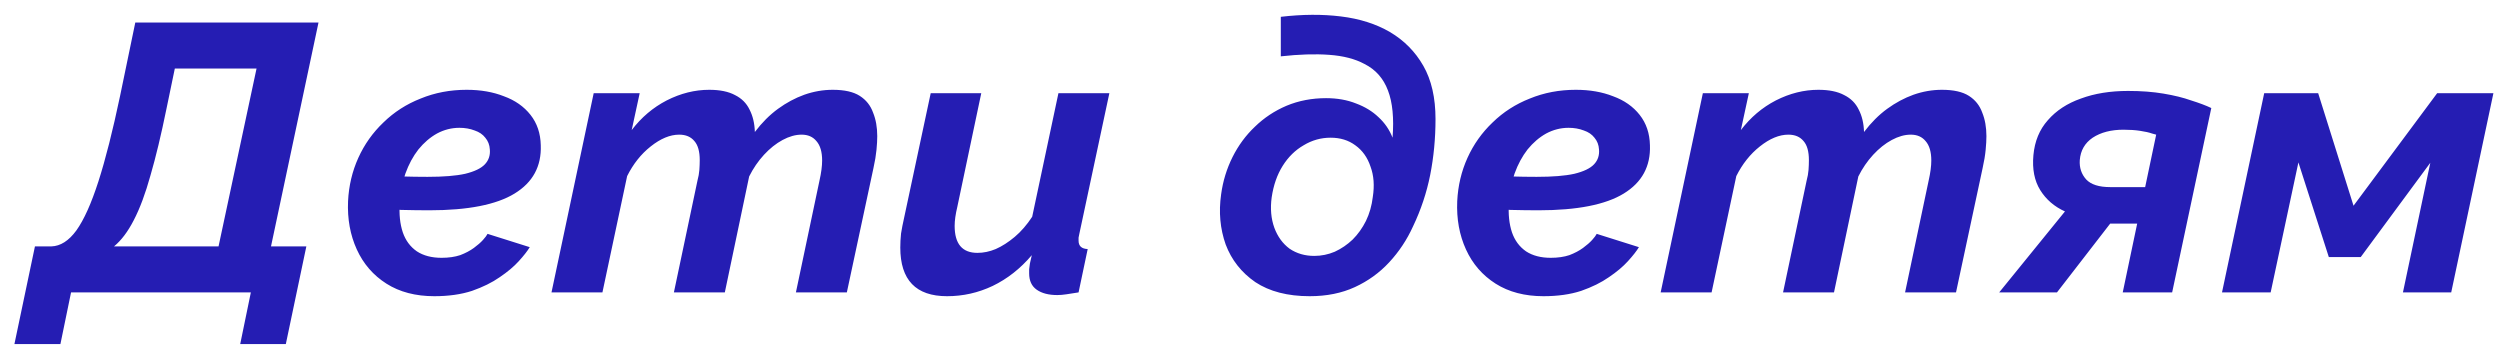 <svg width="171" height="24" viewBox="0 0 171 24" fill="none" xmlns="http://www.w3.org/2000/svg">
<path d="M0.986 23.536L2.39 16.854H3.508C4.132 16.837 4.704 16.473 5.224 15.762C5.744 15.034 6.247 13.916 6.732 12.408C7.217 10.9 7.711 8.95 8.214 6.558L9.254 1.54H21.786L18.536 16.854H20.954L19.55 23.536H16.43L17.158 20H4.86L4.132 23.536H0.986ZM7.798 16.854H14.948L17.548 4.686H11.958L11.386 7.442C11.022 9.227 10.658 10.744 10.294 11.992C9.947 13.24 9.566 14.263 9.15 15.06C8.751 15.84 8.301 16.438 7.798 16.854ZM29.709 20.26C28.426 20.26 27.334 19.974 26.433 19.402C25.532 18.83 24.856 18.05 24.405 17.062C23.954 16.074 23.755 14.973 23.807 13.76C23.859 12.703 24.093 11.715 24.509 10.796C24.925 9.877 25.497 9.071 26.225 8.378C26.953 7.667 27.802 7.121 28.773 6.74C29.744 6.341 30.792 6.142 31.919 6.142C32.872 6.142 33.722 6.289 34.467 6.584C35.23 6.861 35.836 7.286 36.287 7.858C36.738 8.43 36.972 9.123 36.989 9.938C37.041 11.377 36.443 12.477 35.195 13.24C33.947 14.003 32.006 14.384 29.371 14.384C28.764 14.384 28.123 14.375 27.447 14.358C26.788 14.323 26.095 14.271 25.367 14.202L25.783 11.94C26.39 11.992 26.97 12.035 27.525 12.07C28.08 12.087 28.652 12.096 29.241 12.096C30.333 12.096 31.191 12.027 31.815 11.888C32.456 11.732 32.907 11.515 33.167 11.238C33.427 10.961 33.54 10.623 33.505 10.224C33.488 9.912 33.384 9.643 33.193 9.418C33.02 9.193 32.777 9.028 32.465 8.924C32.153 8.803 31.806 8.742 31.425 8.742C30.888 8.742 30.376 8.872 29.891 9.132C29.423 9.392 28.998 9.756 28.617 10.224C28.253 10.692 27.958 11.238 27.733 11.862C27.508 12.486 27.378 13.162 27.343 13.89C27.291 14.653 27.36 15.32 27.551 15.892C27.742 16.447 28.062 16.88 28.513 17.192C28.964 17.487 29.527 17.634 30.203 17.634C30.688 17.634 31.113 17.573 31.477 17.452C31.841 17.313 32.153 17.149 32.413 16.958C32.673 16.767 32.881 16.585 33.037 16.412C33.193 16.239 33.297 16.1 33.349 15.996L36.235 16.906C36.079 17.166 35.828 17.487 35.481 17.868C35.152 18.232 34.718 18.596 34.181 18.96C33.661 19.324 33.028 19.636 32.283 19.896C31.538 20.139 30.68 20.26 29.709 20.26ZM40.608 6.376H43.754L43.208 8.898C43.867 8.031 44.664 7.355 45.6 6.87C46.553 6.385 47.524 6.142 48.512 6.142C49.24 6.142 49.83 6.263 50.28 6.506C50.731 6.731 51.06 7.061 51.268 7.494C51.493 7.927 51.615 8.439 51.632 9.028C52.117 8.387 52.646 7.858 53.218 7.442C53.79 7.026 54.388 6.705 55.012 6.48C55.654 6.255 56.303 6.142 56.962 6.142C57.76 6.142 58.375 6.281 58.808 6.558C59.242 6.835 59.545 7.217 59.718 7.702C59.909 8.17 60.004 8.707 60.004 9.314C60.004 9.574 59.987 9.886 59.952 10.25C59.917 10.614 59.848 11.03 59.744 11.498L57.924 20H54.44L56.052 12.356C56.173 11.819 56.234 11.359 56.234 10.978C56.234 10.389 56.104 9.947 55.844 9.652C55.602 9.357 55.264 9.21 54.83 9.21C54.414 9.21 53.981 9.331 53.53 9.574C53.08 9.817 52.655 10.155 52.256 10.588C51.858 11.021 51.52 11.515 51.242 12.07L49.578 20H46.094L47.706 12.356C47.776 12.096 47.819 11.853 47.836 11.628C47.853 11.385 47.862 11.16 47.862 10.952C47.862 10.363 47.741 9.929 47.498 9.652C47.255 9.357 46.909 9.21 46.458 9.21C45.834 9.21 45.184 9.479 44.508 10.016C43.849 10.536 43.312 11.212 42.896 12.044L41.206 20H37.722L40.608 6.376ZM64.778 20.26C62.646 20.26 61.58 19.151 61.58 16.932C61.58 16.62 61.597 16.299 61.632 15.97C61.684 15.641 61.753 15.285 61.84 14.904L63.66 6.376H67.118L65.48 14.15C65.359 14.653 65.298 15.086 65.298 15.45C65.298 16.681 65.818 17.296 66.858 17.296C67.274 17.296 67.69 17.209 68.106 17.036C68.539 16.845 68.972 16.568 69.406 16.204C69.839 15.84 70.238 15.381 70.602 14.826L72.396 6.376H75.88L73.826 15.996C73.808 16.083 73.791 16.169 73.774 16.256C73.774 16.325 73.774 16.395 73.774 16.464C73.774 16.828 73.982 17.019 74.398 17.036L73.774 20C73.462 20.052 73.184 20.095 72.942 20.13C72.716 20.165 72.508 20.182 72.318 20.182C71.728 20.182 71.26 20.061 70.914 19.818C70.567 19.575 70.394 19.203 70.394 18.7C70.394 18.613 70.394 18.518 70.394 18.414C70.411 18.31 70.428 18.18 70.446 18.024C70.481 17.851 70.524 17.66 70.576 17.452C69.796 18.371 68.903 19.073 67.898 19.558C66.91 20.026 65.87 20.26 64.778 20.26ZM89.583 20.26C88.075 20.26 86.836 19.939 85.865 19.298C84.912 18.639 84.236 17.781 83.837 16.724C83.456 15.649 83.352 14.505 83.525 13.292C83.647 12.391 83.907 11.541 84.305 10.744C84.704 9.947 85.215 9.253 85.839 8.664C86.463 8.057 87.183 7.581 87.997 7.234C88.829 6.887 89.731 6.714 90.701 6.714C91.464 6.714 92.149 6.835 92.755 7.078C93.362 7.303 93.873 7.615 94.289 8.014C94.723 8.413 95.043 8.881 95.251 9.418C95.355 8.083 95.251 7.009 94.939 6.194C94.627 5.362 94.09 4.755 93.327 4.374C92.686 4.027 91.88 3.819 90.909 3.75C89.956 3.681 88.855 3.715 87.607 3.854V1.15C89.081 0.977 90.45 0.968 91.715 1.124C92.998 1.28 94.116 1.635 95.069 2.19C96.04 2.762 96.803 3.533 97.357 4.504C97.912 5.475 98.189 6.688 98.189 8.144C98.189 9.461 98.068 10.735 97.825 11.966C97.583 13.179 97.193 14.349 96.655 15.476C96.239 16.395 95.693 17.218 95.017 17.946C94.359 18.657 93.579 19.22 92.677 19.636C91.776 20.052 90.745 20.26 89.583 20.26ZM89.895 17.504C90.381 17.504 90.849 17.409 91.299 17.218C91.75 17.01 92.157 16.733 92.521 16.386C92.885 16.022 93.189 15.597 93.431 15.112C93.674 14.609 93.83 14.063 93.899 13.474C94.021 12.694 93.969 12.001 93.743 11.394C93.535 10.77 93.189 10.285 92.703 9.938C92.235 9.591 91.672 9.418 91.013 9.418C90.355 9.418 89.739 9.591 89.167 9.938C88.595 10.267 88.119 10.735 87.737 11.342C87.356 11.949 87.105 12.668 86.983 13.5C86.879 14.263 86.94 14.956 87.165 15.58C87.391 16.187 87.737 16.663 88.205 17.01C88.691 17.339 89.254 17.504 89.895 17.504ZM105.576 20.26C104.294 20.26 103.202 19.974 102.3 19.402C101.399 18.83 100.723 18.05 100.272 17.062C99.822 16.074 99.622 14.973 99.674 13.76C99.726 12.703 99.96 11.715 100.376 10.796C100.792 9.877 101.364 9.071 102.092 8.378C102.82 7.667 103.67 7.121 104.64 6.74C105.611 6.341 106.66 6.142 107.786 6.142C108.74 6.142 109.589 6.289 110.334 6.584C111.097 6.861 111.704 7.286 112.154 7.858C112.605 8.43 112.839 9.123 112.856 9.938C112.908 11.377 112.31 12.477 111.062 13.24C109.814 14.003 107.873 14.384 105.238 14.384C104.632 14.384 103.99 14.375 103.314 14.358C102.656 14.323 101.962 14.271 101.234 14.202L101.65 11.94C102.257 11.992 102.838 12.035 103.392 12.07C103.947 12.087 104.519 12.096 105.108 12.096C106.2 12.096 107.058 12.027 107.682 11.888C108.324 11.732 108.774 11.515 109.034 11.238C109.294 10.961 109.407 10.623 109.372 10.224C109.355 9.912 109.251 9.643 109.06 9.418C108.887 9.193 108.644 9.028 108.332 8.924C108.02 8.803 107.674 8.742 107.292 8.742C106.755 8.742 106.244 8.872 105.758 9.132C105.29 9.392 104.866 9.756 104.484 10.224C104.12 10.692 103.826 11.238 103.6 11.862C103.375 12.486 103.245 13.162 103.21 13.89C103.158 14.653 103.228 15.32 103.418 15.892C103.609 16.447 103.93 16.88 104.38 17.192C104.831 17.487 105.394 17.634 106.07 17.634C106.556 17.634 106.98 17.573 107.344 17.452C107.708 17.313 108.02 17.149 108.28 16.958C108.54 16.767 108.748 16.585 108.904 16.412C109.06 16.239 109.164 16.1 109.216 15.996L112.102 16.906C111.946 17.166 111.695 17.487 111.348 17.868C111.019 18.232 110.586 18.596 110.048 18.96C109.528 19.324 108.896 19.636 108.15 19.896C107.405 20.139 106.547 20.26 105.576 20.26ZM116.475 6.376H119.621L119.075 8.898C119.734 8.031 120.531 7.355 121.467 6.87C122.421 6.385 123.391 6.142 124.379 6.142C125.107 6.142 125.697 6.263 126.147 6.506C126.598 6.731 126.927 7.061 127.135 7.494C127.361 7.927 127.482 8.439 127.499 9.028C127.985 8.387 128.513 7.858 129.085 7.442C129.657 7.026 130.255 6.705 130.879 6.48C131.521 6.255 132.171 6.142 132.829 6.142C133.627 6.142 134.242 6.281 134.675 6.558C135.109 6.835 135.412 7.217 135.585 7.702C135.776 8.17 135.871 8.707 135.871 9.314C135.871 9.574 135.854 9.886 135.819 10.25C135.785 10.614 135.715 11.03 135.611 11.498L133.791 20H130.307L131.919 12.356C132.041 11.819 132.101 11.359 132.101 10.978C132.101 10.389 131.971 9.947 131.711 9.652C131.469 9.357 131.131 9.21 130.697 9.21C130.281 9.21 129.848 9.331 129.397 9.574C128.947 9.817 128.522 10.155 128.123 10.588C127.725 11.021 127.387 11.515 127.109 12.07L125.445 20H121.961L123.573 12.356C123.643 12.096 123.686 11.853 123.703 11.628C123.721 11.385 123.729 11.16 123.729 10.952C123.729 10.363 123.608 9.929 123.365 9.652C123.123 9.357 122.776 9.21 122.325 9.21C121.701 9.21 121.051 9.479 120.375 10.016C119.717 10.536 119.179 11.212 118.763 12.044L117.073 20H113.589L116.475 6.376ZM136.745 20L141.243 14.462C140.515 14.133 139.952 13.647 139.553 13.006C139.154 12.365 138.998 11.567 139.085 10.614C139.172 9.661 139.501 8.863 140.073 8.222C140.645 7.563 141.399 7.069 142.335 6.74C143.271 6.393 144.346 6.22 145.559 6.22C146.46 6.22 147.266 6.281 147.977 6.402C148.705 6.523 149.338 6.679 149.875 6.87C150.43 7.043 150.889 7.217 151.253 7.39L148.575 20H145.195L146.183 15.294H144.337L140.697 20H136.745ZM144.337 12.798H146.729L147.483 9.21C147.483 9.21 147.388 9.184 147.197 9.132C147.006 9.063 146.738 9.002 146.391 8.95C146.062 8.898 145.68 8.872 145.247 8.872C144.398 8.872 143.696 9.054 143.141 9.418C142.604 9.782 142.309 10.293 142.257 10.952C142.222 11.472 142.37 11.914 142.699 12.278C143.028 12.625 143.574 12.798 144.337 12.798ZM151.985 20L154.871 6.376H158.563L160.981 14.072L166.701 6.376H170.549L167.663 20H164.361L166.233 11.134L161.475 17.582H159.291L157.211 11.108L155.313 20H151.985Z" fill="#251db3"/>
</svg>
